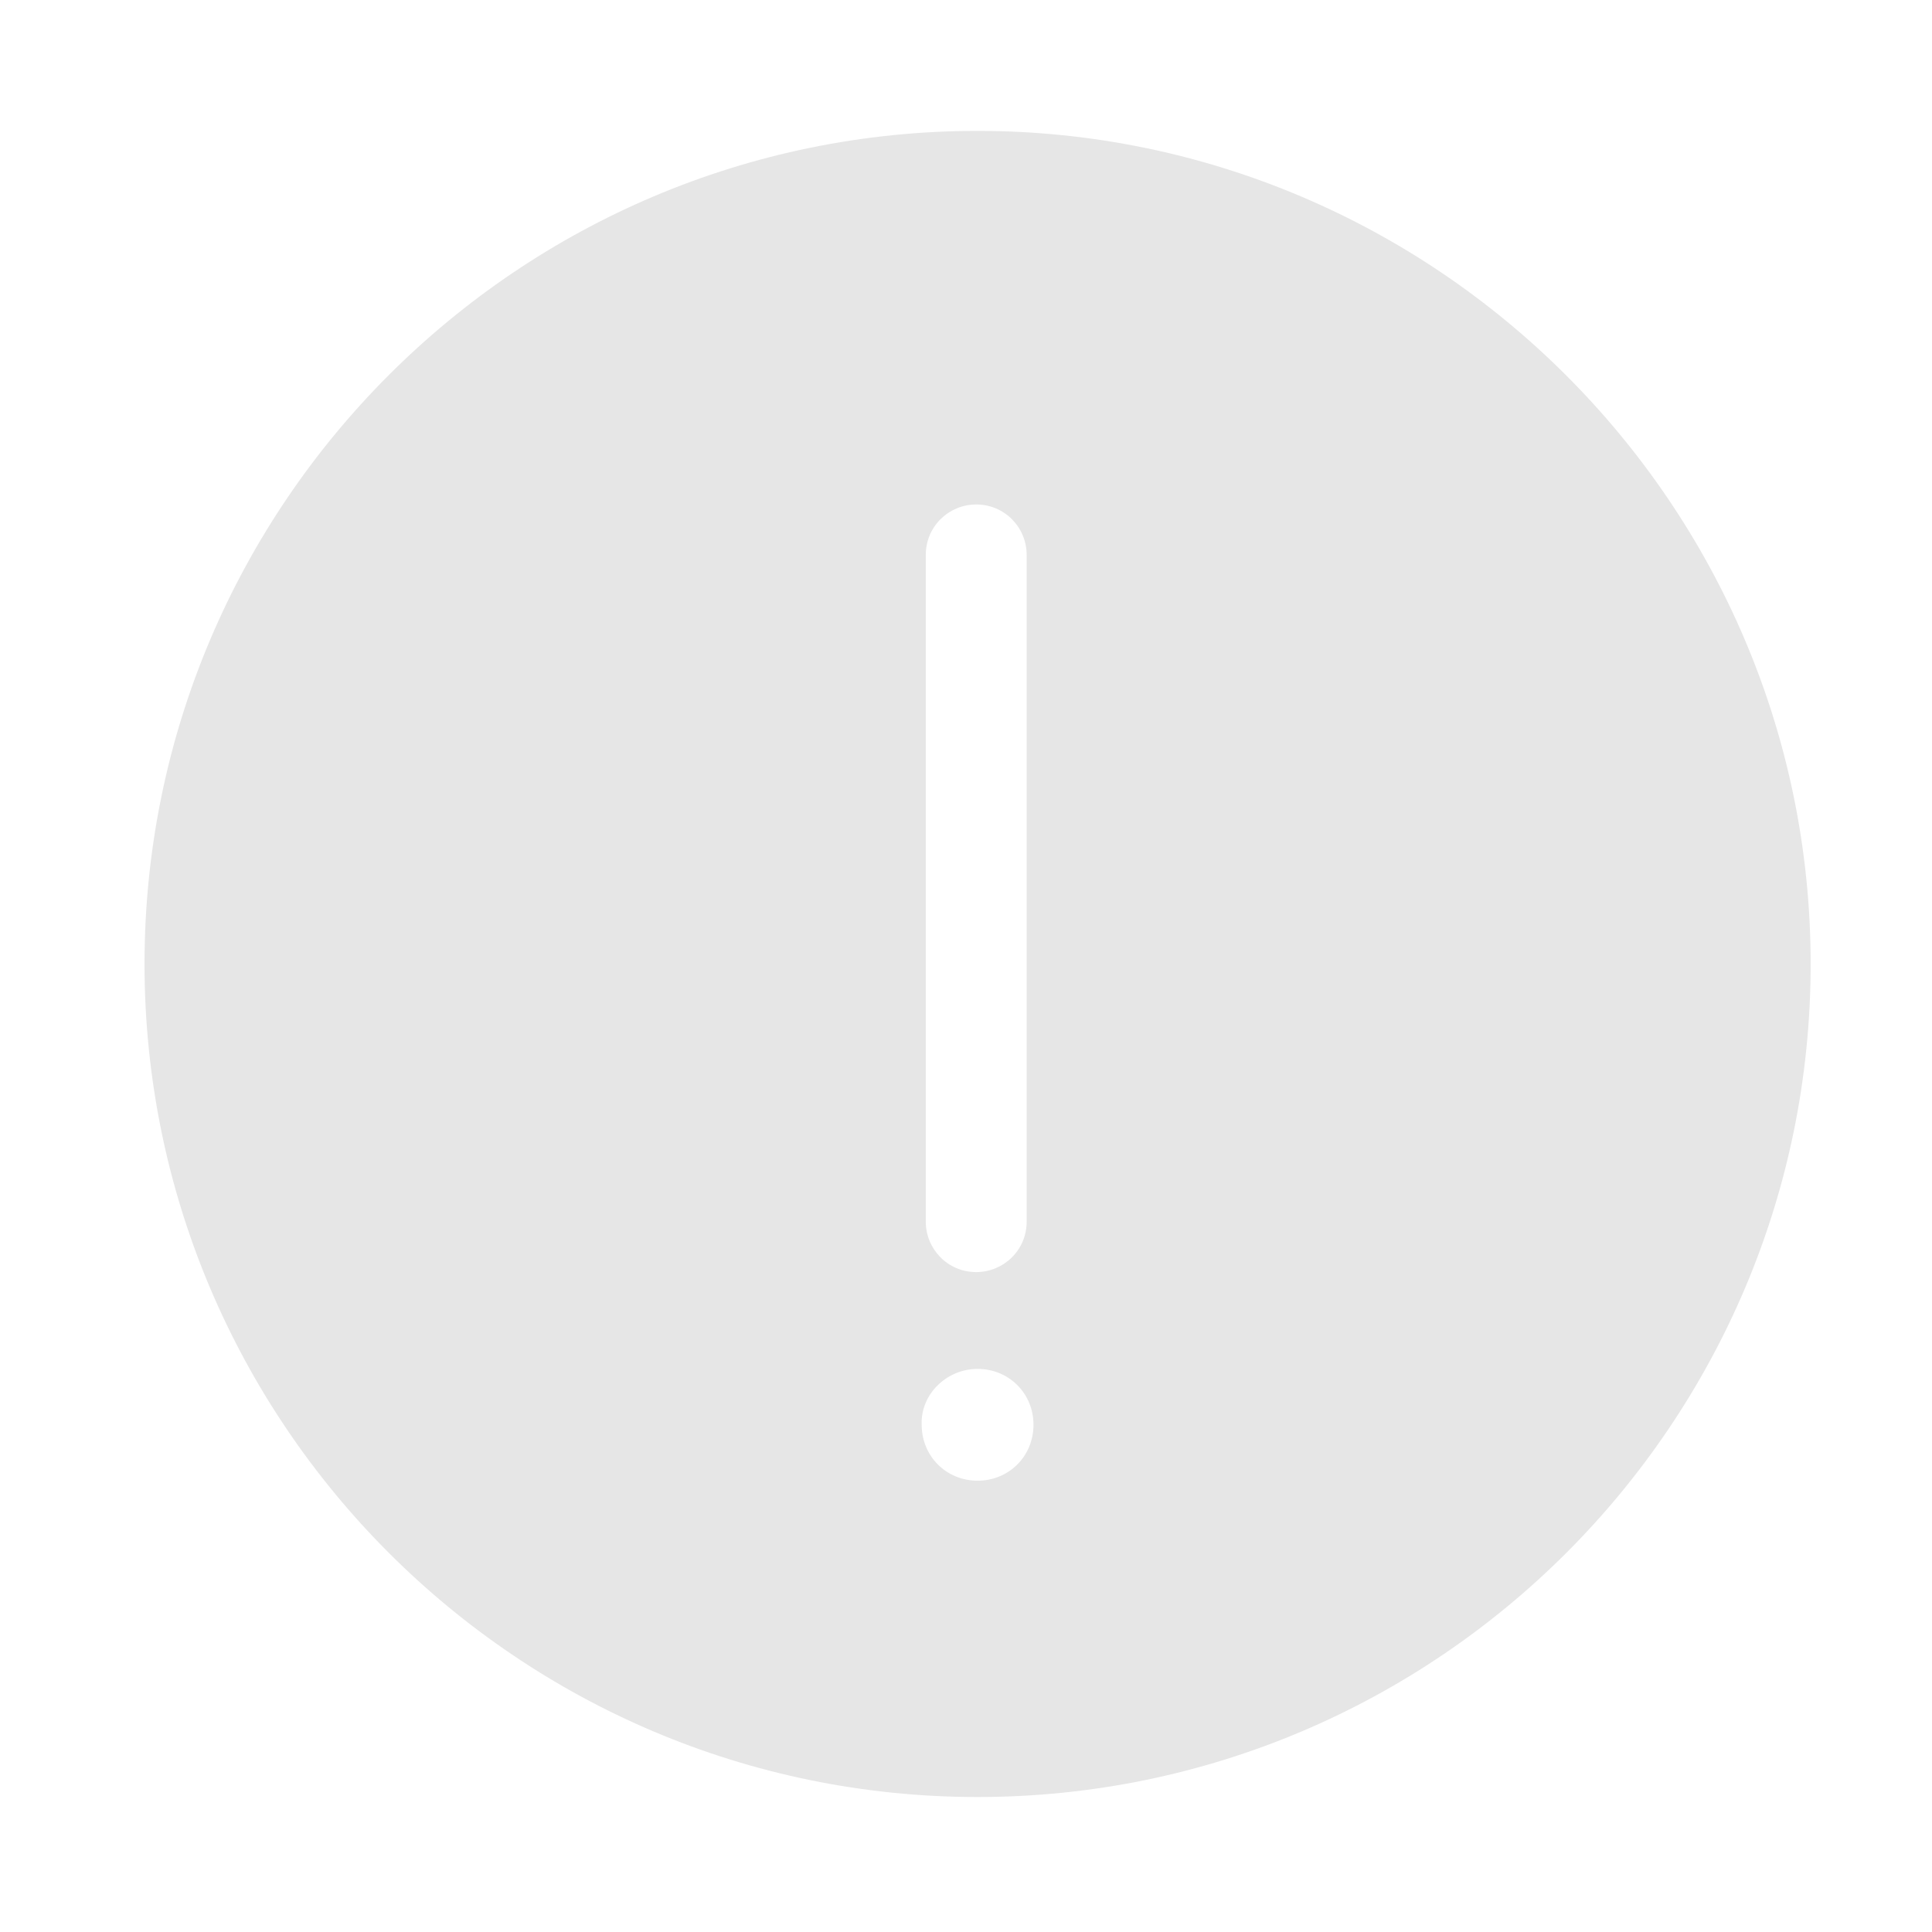<?xml version="1.0" standalone="no"?><!DOCTYPE svg PUBLIC "-//W3C//DTD SVG 1.1//EN" "http://www.w3.org/Graphics/SVG/1.1/DTD/svg11.dtd"><svg class="icon" width="200px" height="200.00px" viewBox="0 0 1024 1024" version="1.1" xmlns="http://www.w3.org/2000/svg"><path fill="#e6e6e6" d="M518.143 69.375C274.608 69.375 76.601 267.382 76.601 510.916s198.007 441.541 441.541 441.541 441.541-198.007 441.541-441.541S760.954 69.375 518.143 69.375z m-27.461 224.745c0-15.176 12.285-26.738 26.738-26.738 15.176 0 26.738 12.285 26.738 26.738v353.378c0 15.176-12.285 26.738-26.738 26.738-15.176 0-26.738-12.285-26.738-26.738V294.12z m27.461 431.424c16.621 0 29.629 13.008 29.629 29.629s-13.008 29.629-29.629 29.629-29.629-13.008-29.629-29.629c-0.723-15.898 13.008-29.629 29.629-29.629z"  /></svg>